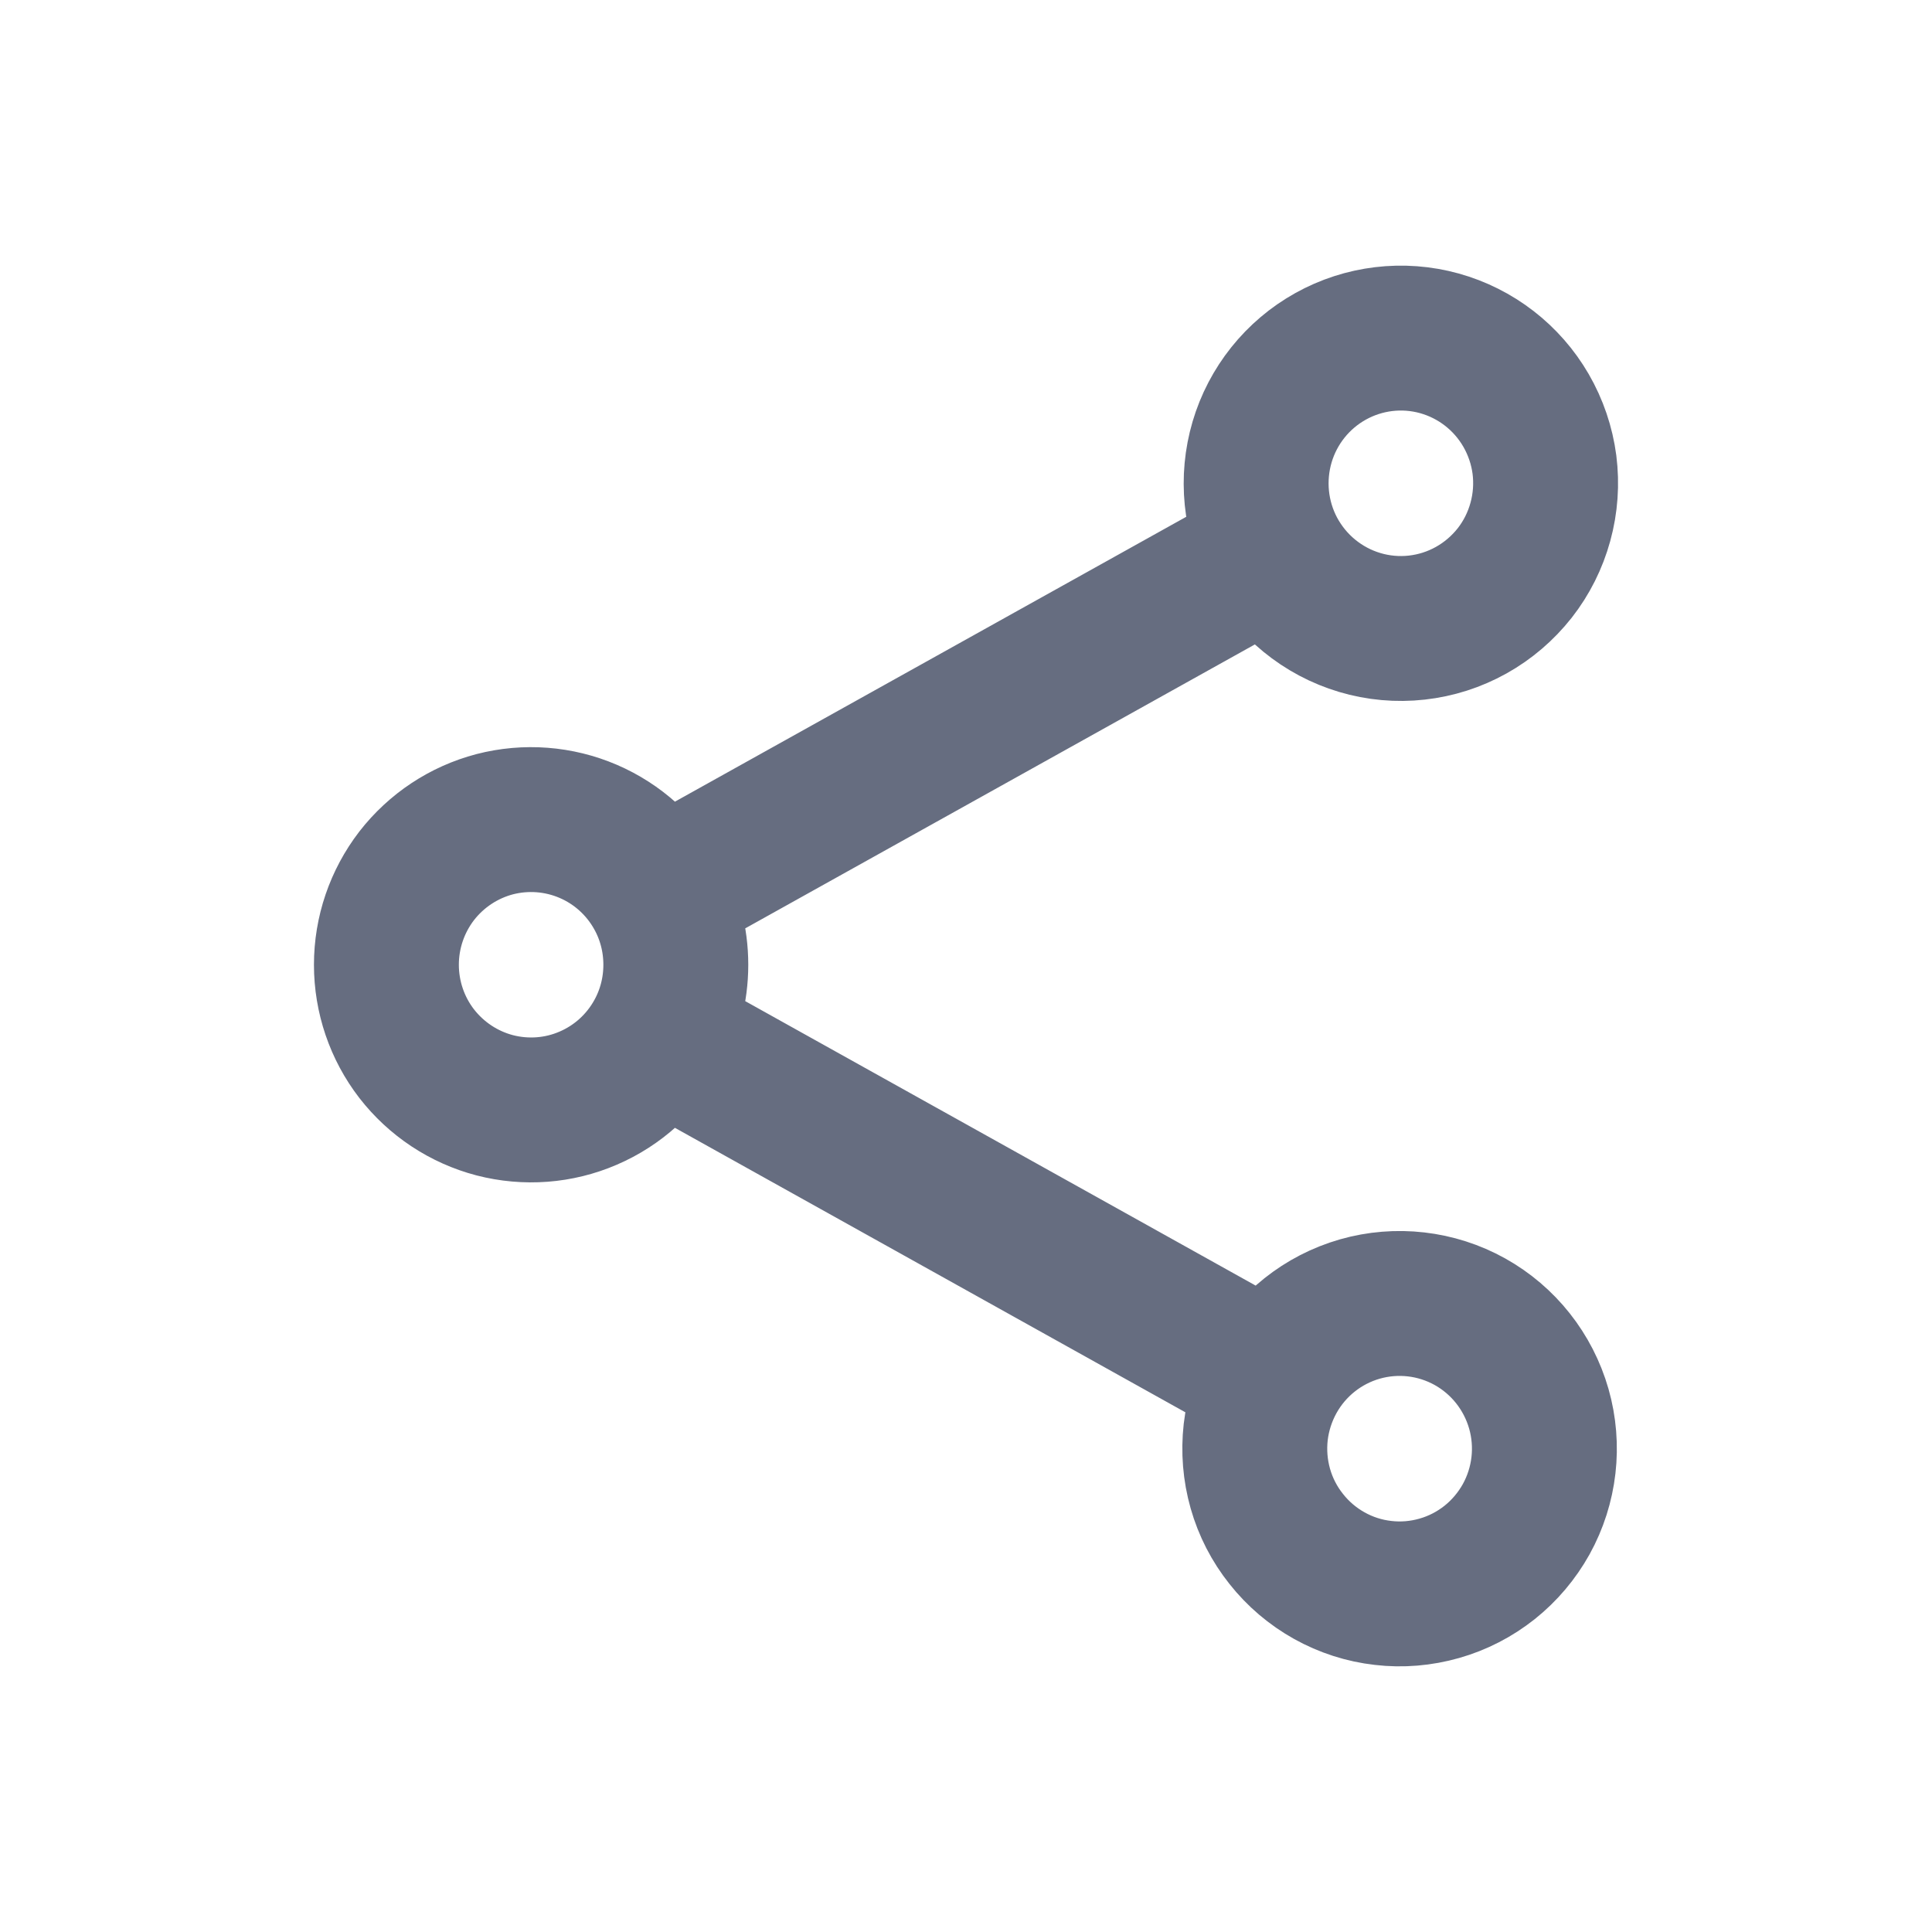 <svg width="20" height="20" viewBox="0 0 20 20" fill="none" xmlns="http://www.w3.org/2000/svg">
<path d="M6.808 9.257C6.647 8.966 6.394 8.737 6.089 8.606C5.784 8.475 5.444 8.449 5.122 8.532C4.801 8.616 4.517 8.804 4.313 9.067C4.11 9.331 4 9.654 4 9.987C4 10.32 4.11 10.644 4.313 10.907C4.517 11.17 4.801 11.358 5.122 11.442C5.444 11.525 5.784 11.5 6.089 11.368C6.394 11.237 6.647 11.008 6.808 10.717M6.808 9.257C6.928 9.473 6.996 9.722 6.996 9.987C6.996 10.252 6.928 10.501 6.808 10.717M6.808 9.257L13.178 5.708M6.808 10.717L13.178 14.267M13.178 5.708C13.272 5.884 13.399 6.04 13.553 6.166C13.708 6.293 13.885 6.387 14.076 6.444C14.267 6.501 14.468 6.519 14.666 6.497C14.864 6.475 15.055 6.414 15.229 6.317C15.403 6.22 15.556 6.089 15.68 5.932C15.803 5.775 15.893 5.595 15.946 5.402C15.999 5.209 16.013 5.008 15.988 4.81C15.962 4.612 15.897 4.421 15.797 4.248C15.6 3.908 15.278 3.659 14.9 3.554C14.521 3.449 14.117 3.498 13.774 3.689C13.431 3.88 13.176 4.199 13.065 4.576C12.954 4.954 12.994 5.36 13.178 5.708ZM13.178 14.267C13.083 14.439 13.022 14.629 12.999 14.825C12.977 15.021 12.993 15.22 13.047 15.41C13.101 15.6 13.192 15.777 13.315 15.931C13.437 16.086 13.589 16.215 13.761 16.311C13.933 16.407 14.122 16.468 14.318 16.49C14.513 16.513 14.711 16.496 14.9 16.442C15.09 16.388 15.266 16.297 15.421 16.174C15.575 16.051 15.703 15.899 15.799 15.727C15.992 15.378 16.039 14.967 15.93 14.584C15.82 14.2 15.564 13.876 15.216 13.682C14.869 13.489 14.459 13.442 14.077 13.551C13.694 13.661 13.371 13.918 13.178 14.267Z" stroke="#666D80" stroke-width="1.5" stroke-linecap="round" stroke-linejoin="round"/>
</svg>
